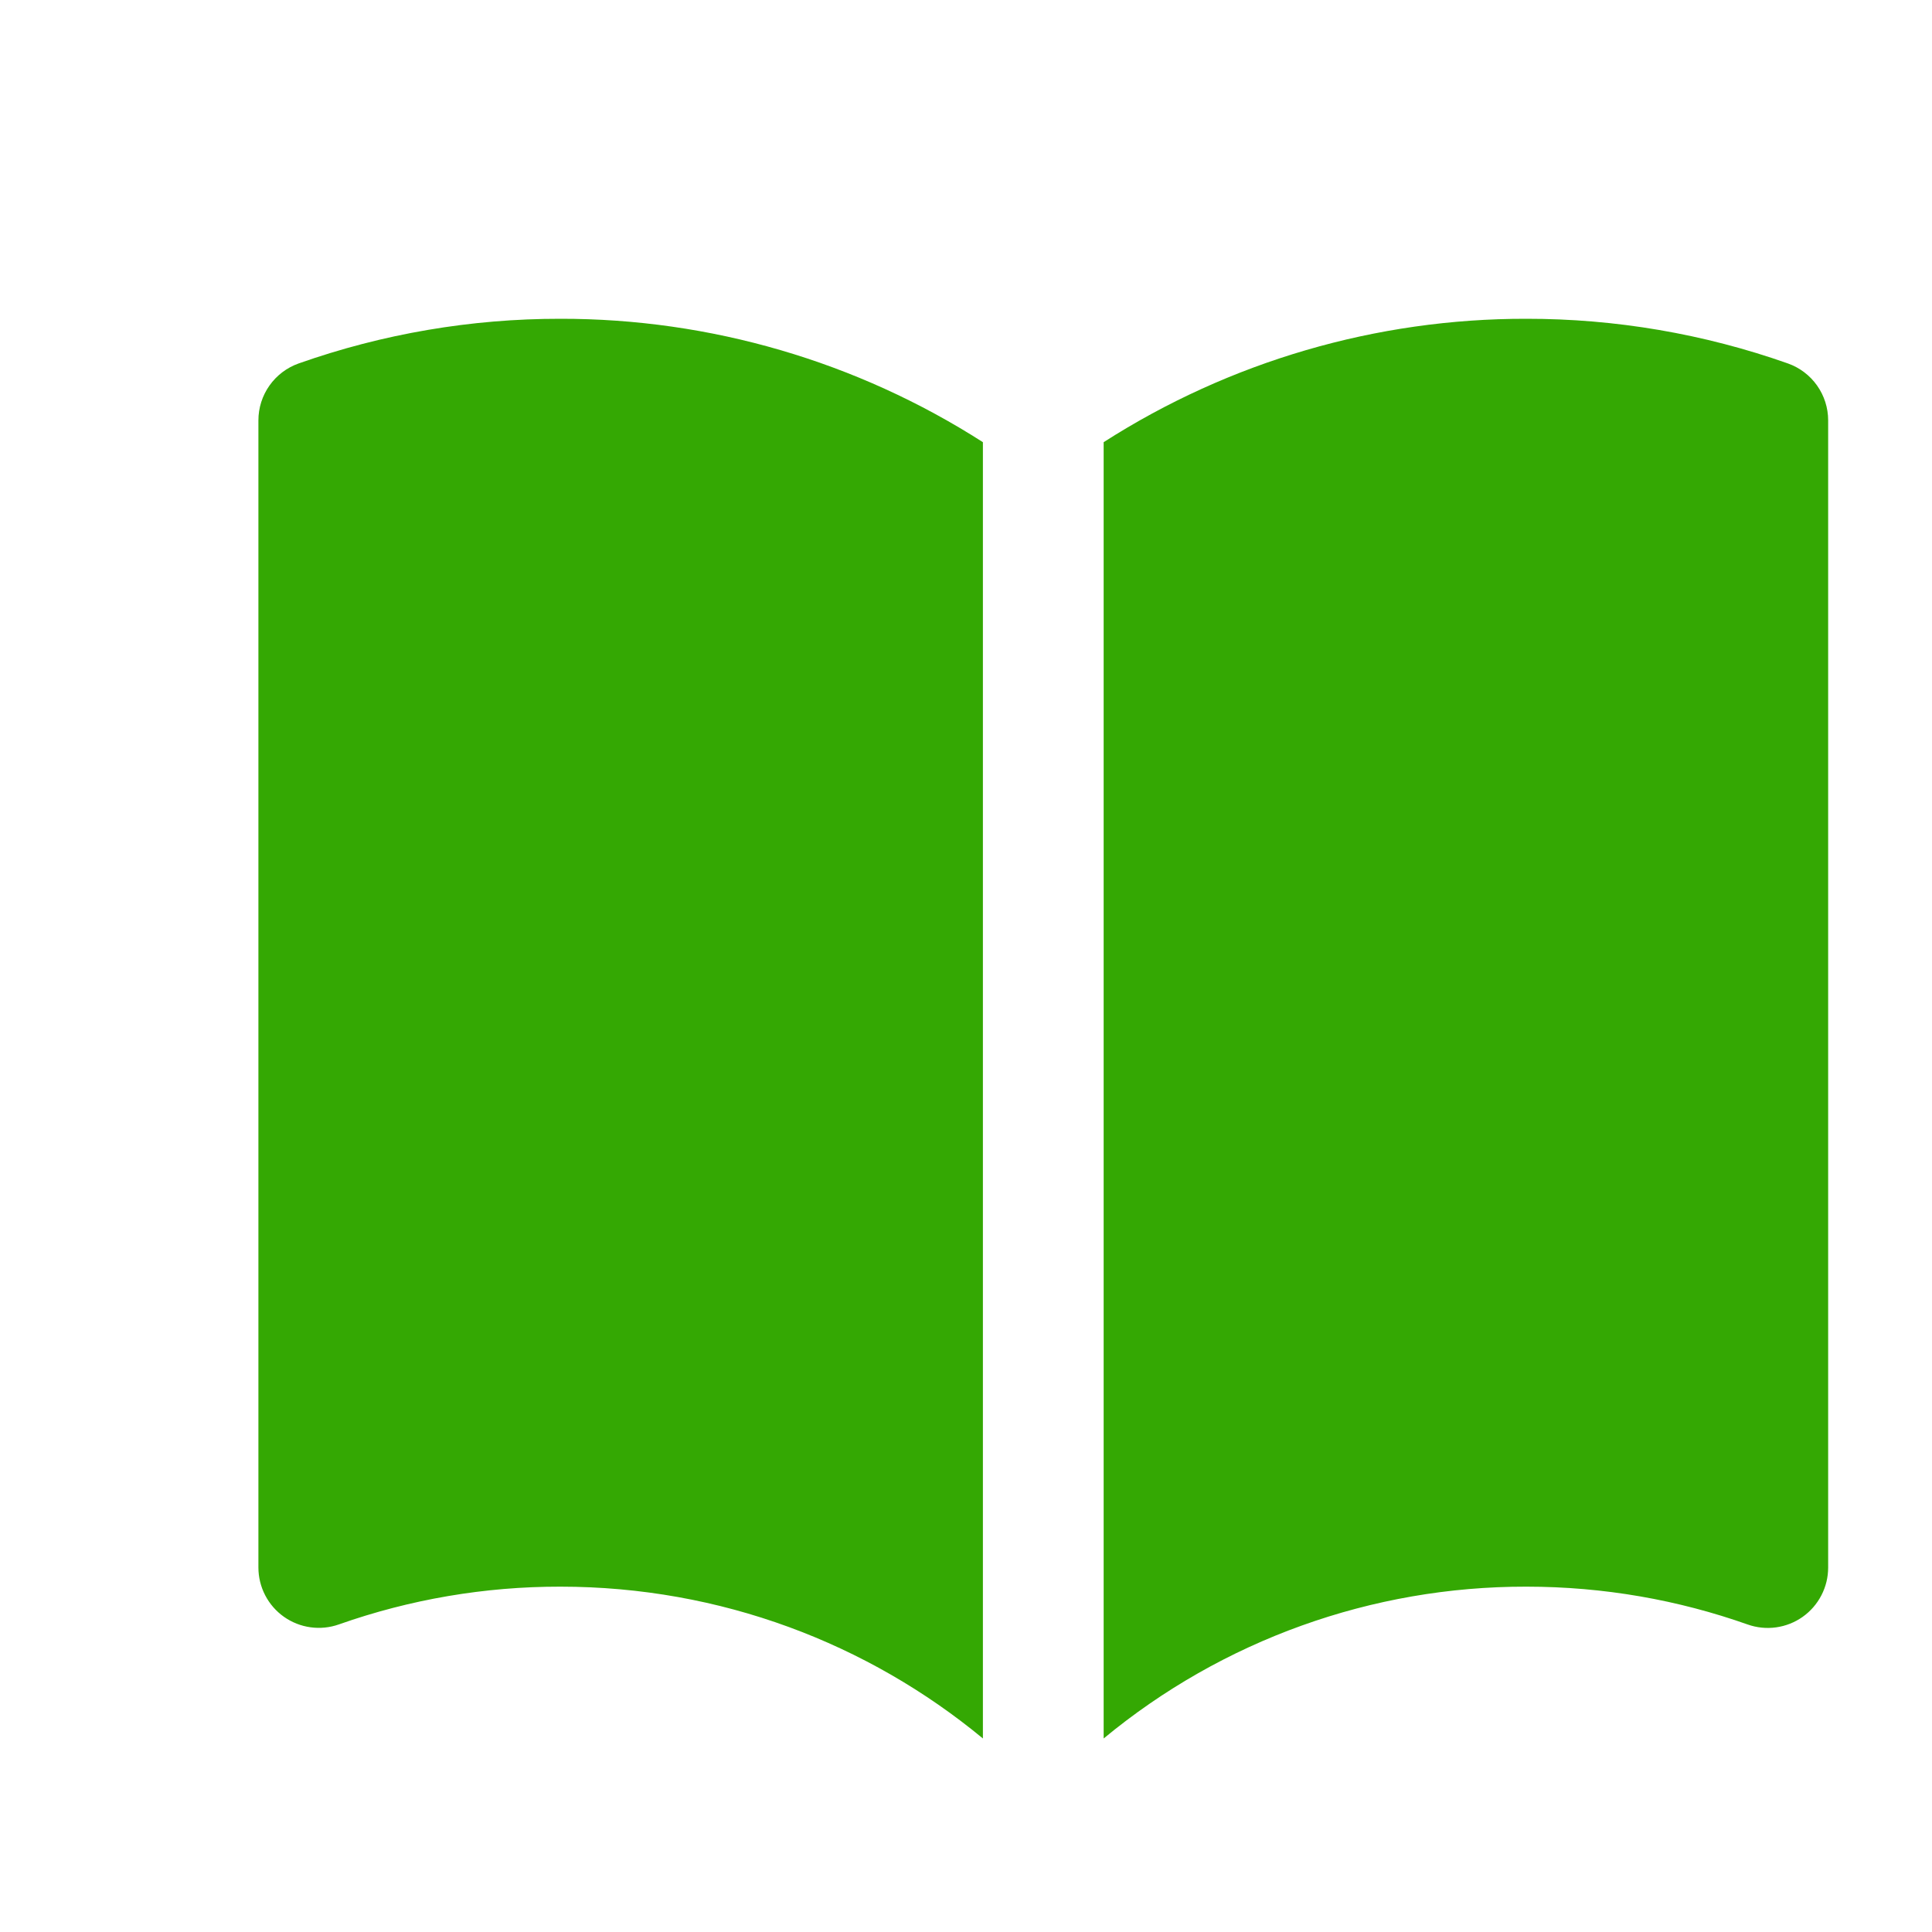 <svg width="100" height="100" viewBox="0 0 100 100" fill="none" xmlns="http://www.w3.org/2000/svg">
<g filter="url(#filter0_d_222_189)">
<path d="M46.875 18.887C40.346 14.706 32.753 12.489 25 12.5C20.387 12.495 15.808 13.277 11.458 14.812C10.849 15.028 10.322 15.427 9.949 15.954C9.575 16.482 9.375 17.112 9.375 17.758V77.133C9.375 77.633 9.495 78.126 9.725 78.57C9.955 79.014 10.288 79.396 10.696 79.685C11.104 79.973 11.576 80.16 12.071 80.228C12.566 80.297 13.07 80.246 13.542 80.079C17.222 78.781 21.097 78.12 25 78.125C33.312 78.125 40.929 81.071 46.875 85.983V18.887ZM53.125 85.983C59.277 80.892 67.015 78.112 75 78.125C79.025 78.125 82.875 78.817 86.458 80.083C86.93 80.25 87.435 80.301 87.93 80.232C88.426 80.163 88.897 79.977 89.306 79.688C89.714 79.398 90.047 79.016 90.276 78.571C90.506 78.127 90.626 77.634 90.625 77.133V17.758C90.625 17.112 90.424 16.482 90.051 15.954C89.678 15.427 89.151 15.028 88.542 14.812C84.192 13.277 79.612 12.495 75 12.5C67.247 12.489 59.654 14.706 53.125 18.887V85.983Z" fill="#34A803"/>
</g>
<defs>
<filter id="filter0_d_222_189" x="9.375" y="12.5" width="89.25" height="81.483" filterUnits="userSpaceOnUse" color-interpolation-filters="sRGB">
<feFlood flood-opacity="0" result="BackgroundImageFix"/>
<feColorMatrix in="SourceAlpha" type="matrix" values="0 0 0 0 0 0 0 0 0 0 0 0 0 0 0 0 0 0 127 0" result="hardAlpha"/>
<feOffset dx="4" dy="4"/>
<feGaussianBlur stdDeviation="2"/>
<feComposite in2="hardAlpha" operator="out"/>
<feColorMatrix type="matrix" values="0 0 0 0 0 0 0 0 0 0 0 0 0 0 0 0 0 0 0.25 0"/>
<feBlend mode="normal" in2="BackgroundImageFix" result="effect1_dropShadow_222_189"/>
<feBlend mode="normal" in="SourceGraphic" in2="effect1_dropShadow_222_189" result="shape"/>
</filter>
</defs>
</svg>
